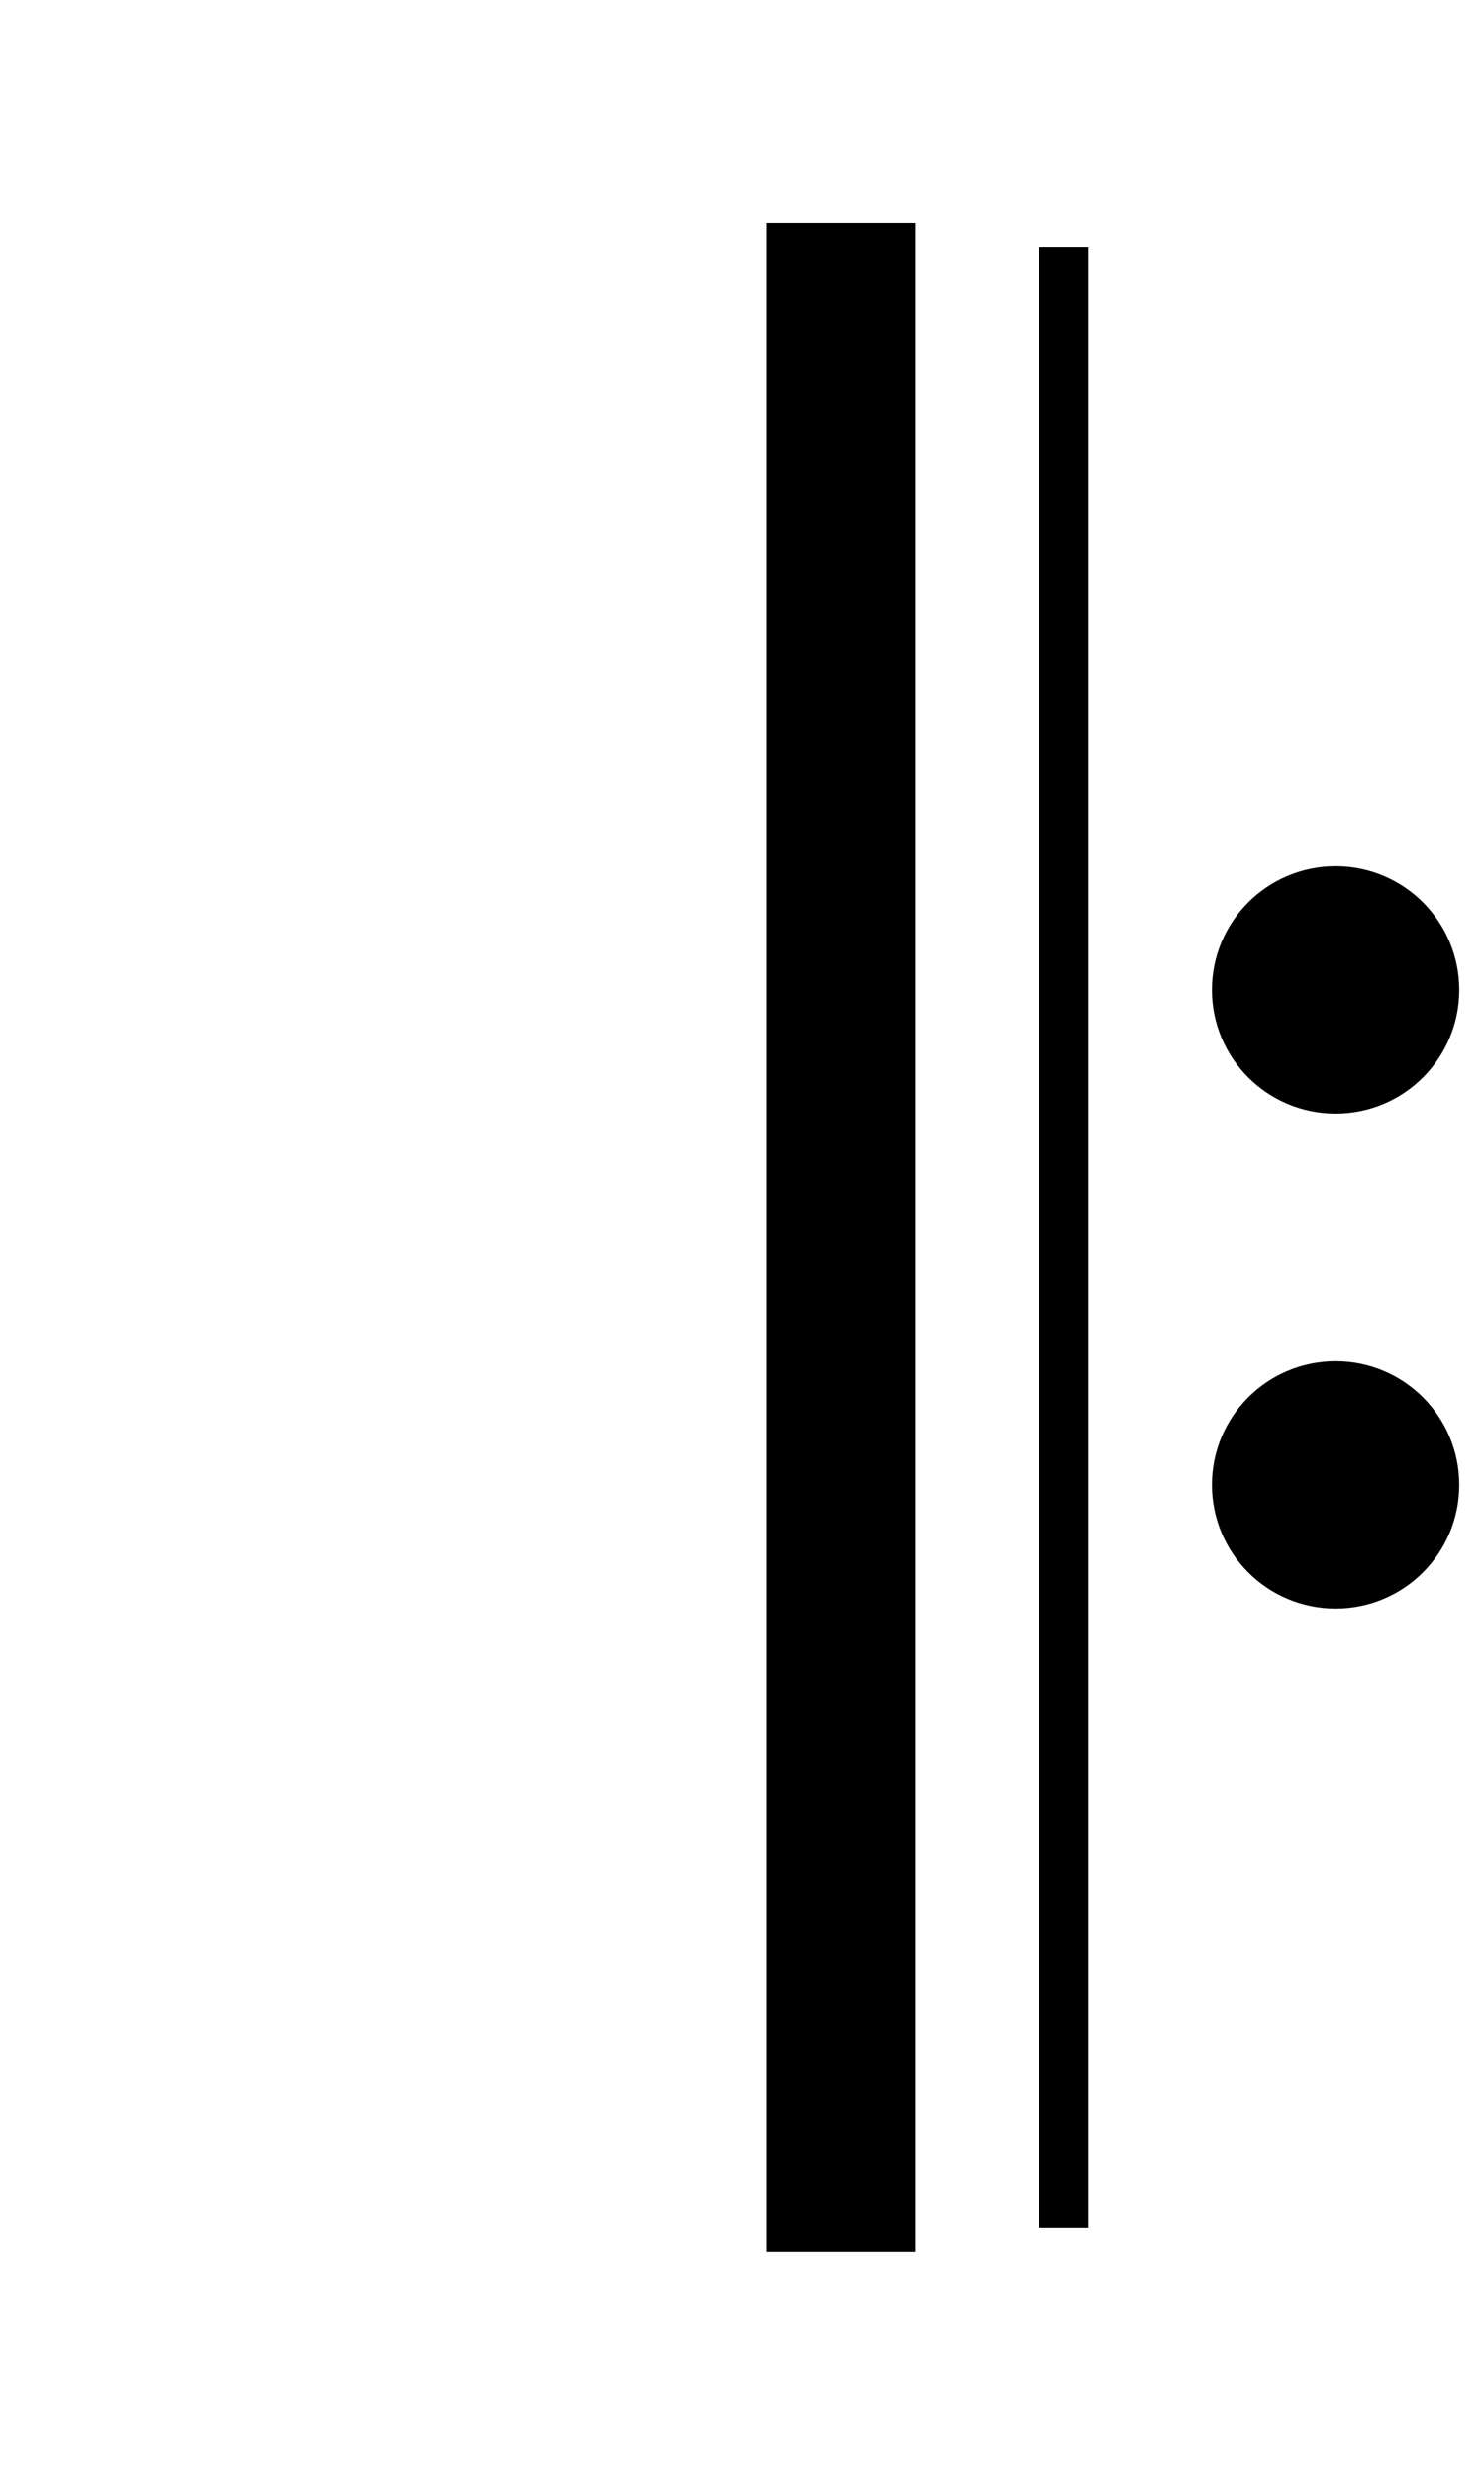 <svg width="30" height="50" xmlns="http://www.w3.org/2000/svg">
  <g style="stroke:black; stroke-width:1; fill:black; fill-rule:evenodd;">
    
    <path d="M 16 5
             v 40
             h 2
             v -40
             h -2.5
             m 6 0
             v 40" />
    <circle cx="27" cy="20" r="2" />
    <circle cx="27" cy="30" r="2" />
  </g>

</svg>